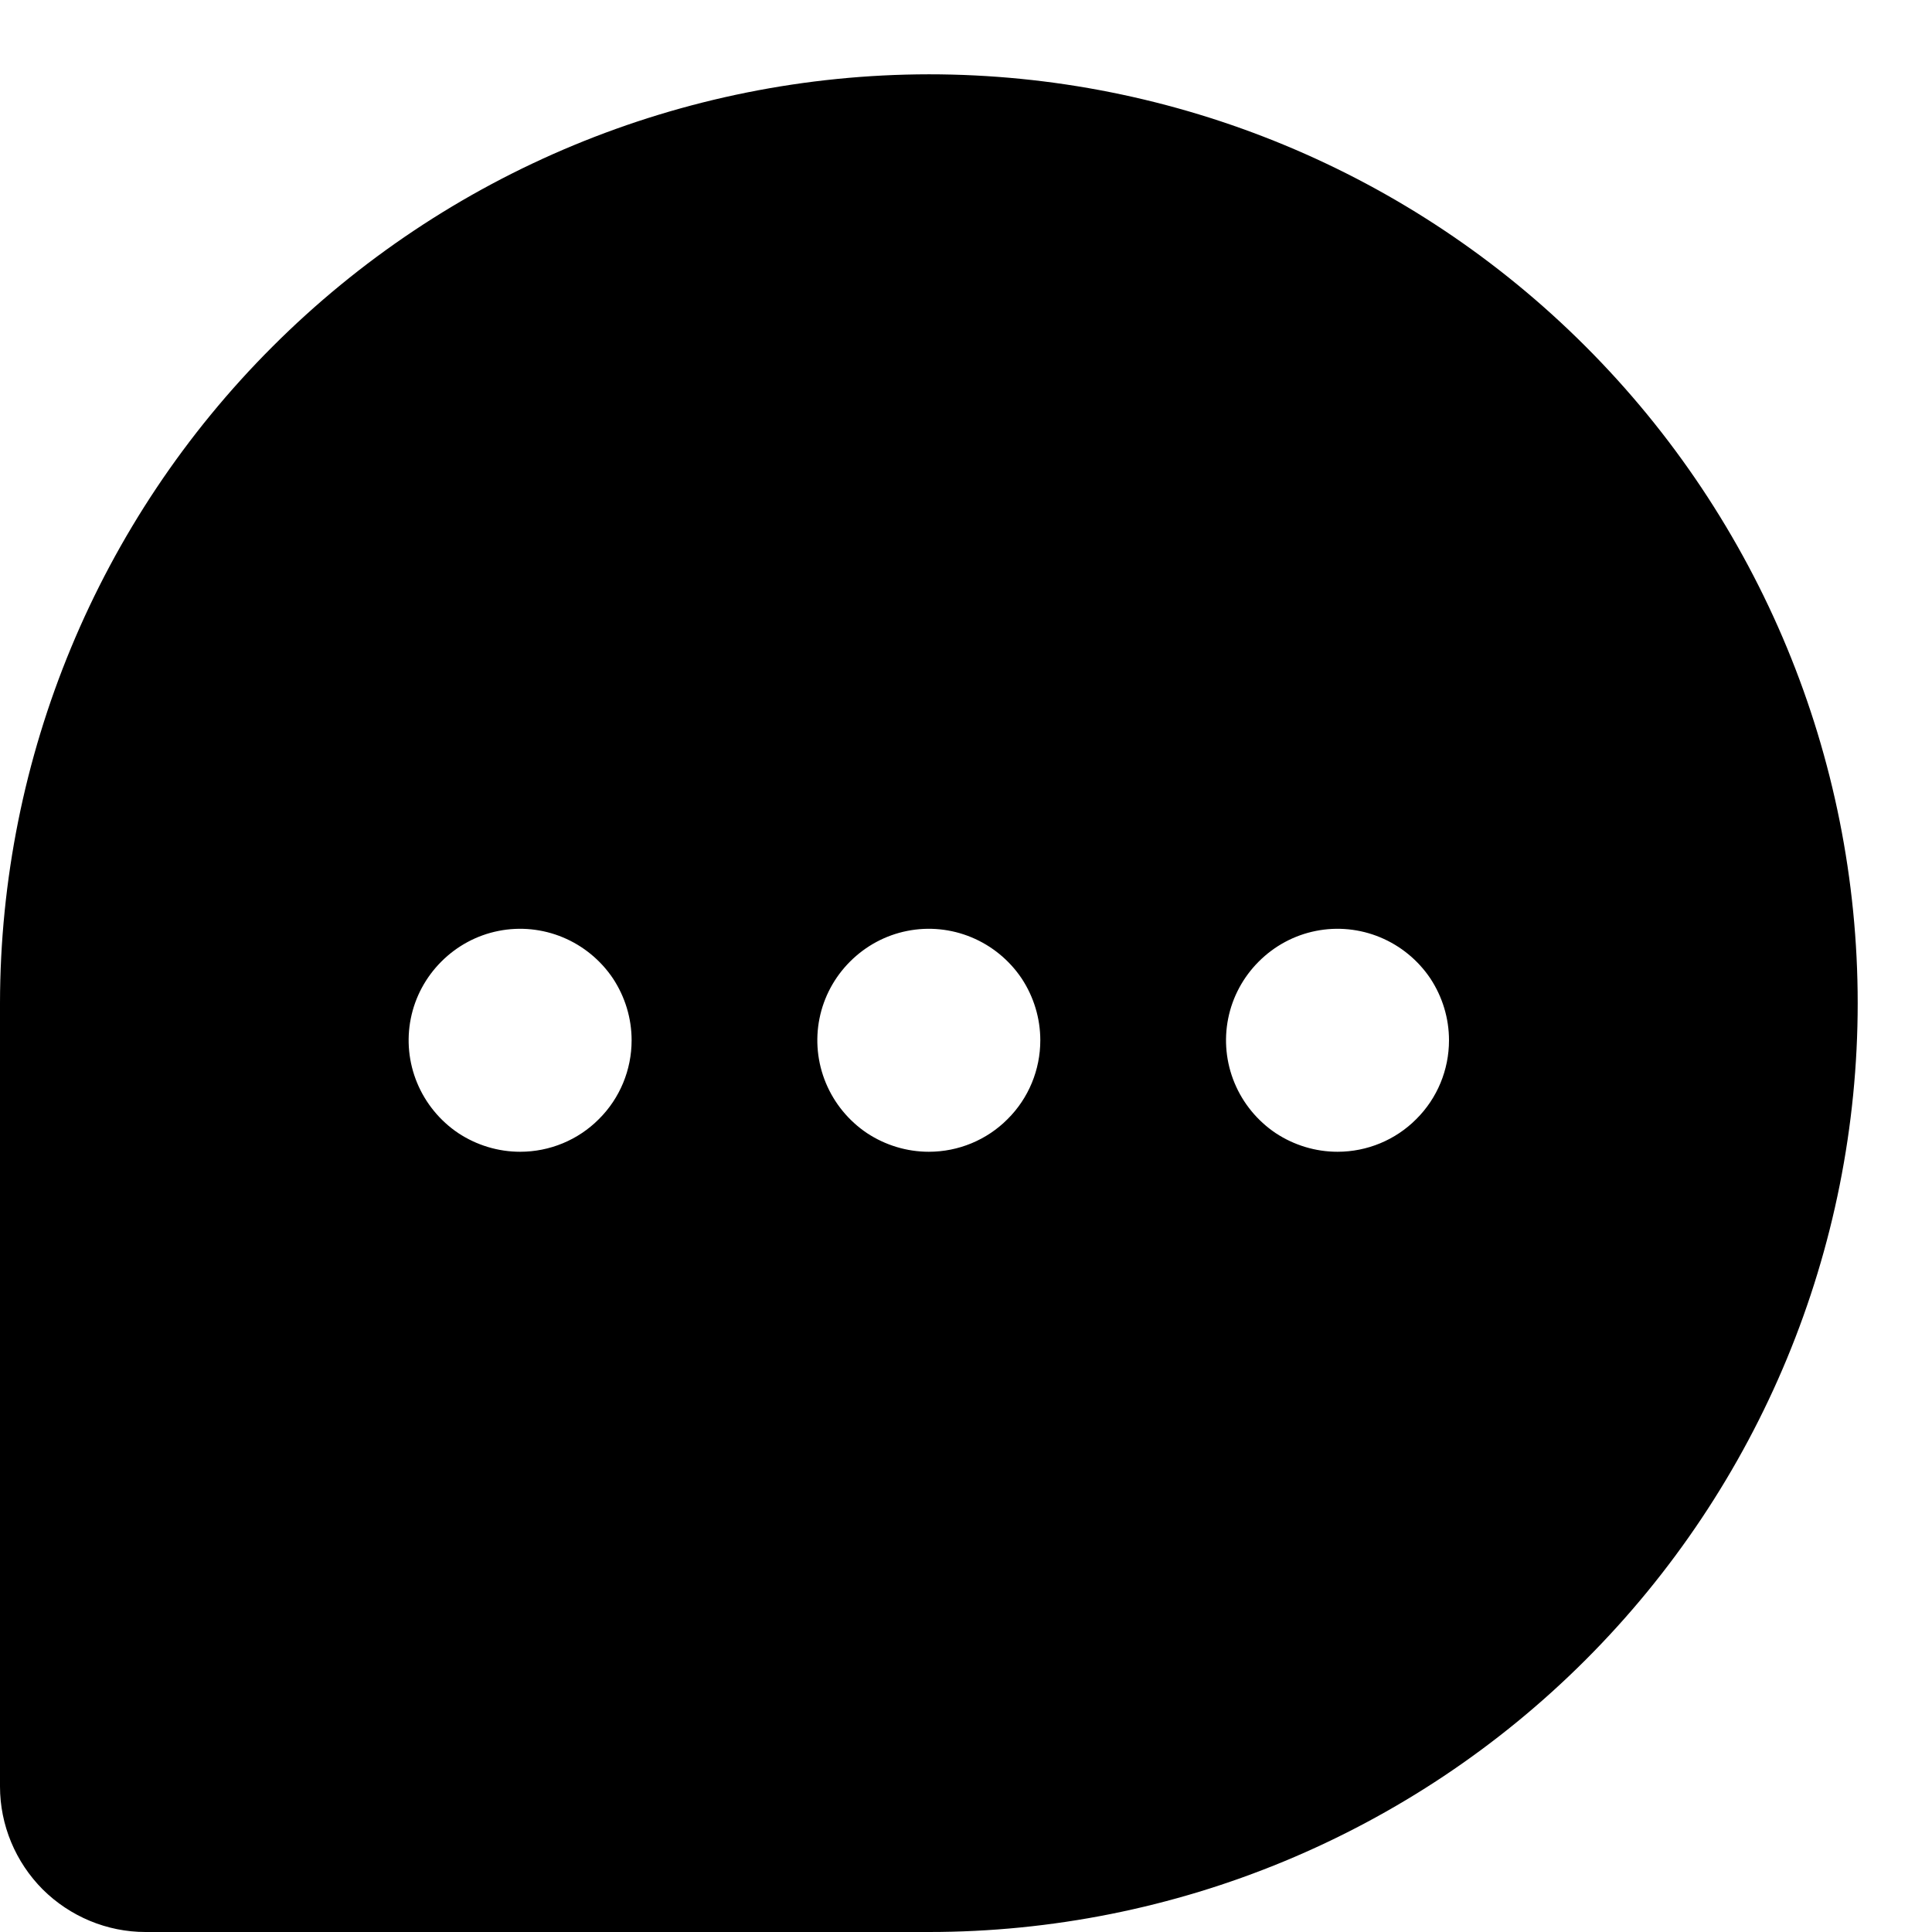 <svg width="13" height="13" viewBox="0 0 13 13" fill="none" xmlns="http://www.w3.org/2000/svg">
<path d="M6.25 0.5C4.593 0.502 3.004 1.161 1.833 2.333C0.661 3.504 0.002 5.093 0 6.75V12.021C0 12.28 0.104 12.529 0.287 12.713C0.471 12.896 0.72 13 0.979 13H6.25C7.908 13 9.497 12.341 10.669 11.169C11.841 9.997 12.5 8.408 12.5 6.75C12.5 5.092 11.841 3.503 10.669 2.331C9.497 1.158 7.908 0.5 6.25 0.5ZM3.5 7.75C3.352 7.75 3.207 7.706 3.083 7.624C2.96 7.541 2.864 7.424 2.807 7.287C2.75 7.15 2.735 6.999 2.764 6.854C2.793 6.708 2.865 6.575 2.97 6.47C3.075 6.365 3.208 6.293 3.354 6.264C3.499 6.235 3.65 6.25 3.787 6.307C3.924 6.364 4.041 6.46 4.124 6.583C4.206 6.707 4.25 6.852 4.25 7C4.25 7.199 4.171 7.39 4.03 7.53C3.89 7.671 3.699 7.75 3.5 7.75ZM6.25 7.75C6.102 7.75 5.957 7.706 5.833 7.624C5.71 7.541 5.614 7.424 5.557 7.287C5.5 7.15 5.485 6.999 5.514 6.854C5.543 6.708 5.615 6.575 5.72 6.47C5.825 6.365 5.958 6.293 6.104 6.264C6.249 6.235 6.4 6.25 6.537 6.307C6.674 6.364 6.791 6.46 6.874 6.583C6.956 6.707 7 6.852 7 7C7 7.199 6.921 7.39 6.78 7.53C6.64 7.671 6.449 7.75 6.25 7.75ZM9 7.75C8.852 7.75 8.707 7.706 8.583 7.624C8.46 7.541 8.364 7.424 8.307 7.287C8.25 7.15 8.235 6.999 8.264 6.854C8.293 6.708 8.365 6.575 8.47 6.47C8.575 6.365 8.708 6.293 8.854 6.264C8.999 6.235 9.15 6.25 9.287 6.307C9.424 6.364 9.541 6.46 9.624 6.583C9.706 6.707 9.75 6.852 9.75 7C9.75 7.199 9.671 7.39 9.53 7.53C9.39 7.671 9.199 7.75 9 7.75Z" fill="#1FAD68" style="fill:#1FAD68;fill:color(display-p3 0.122 0.678 0.408);fill-opacity:1;"/>
</svg>
